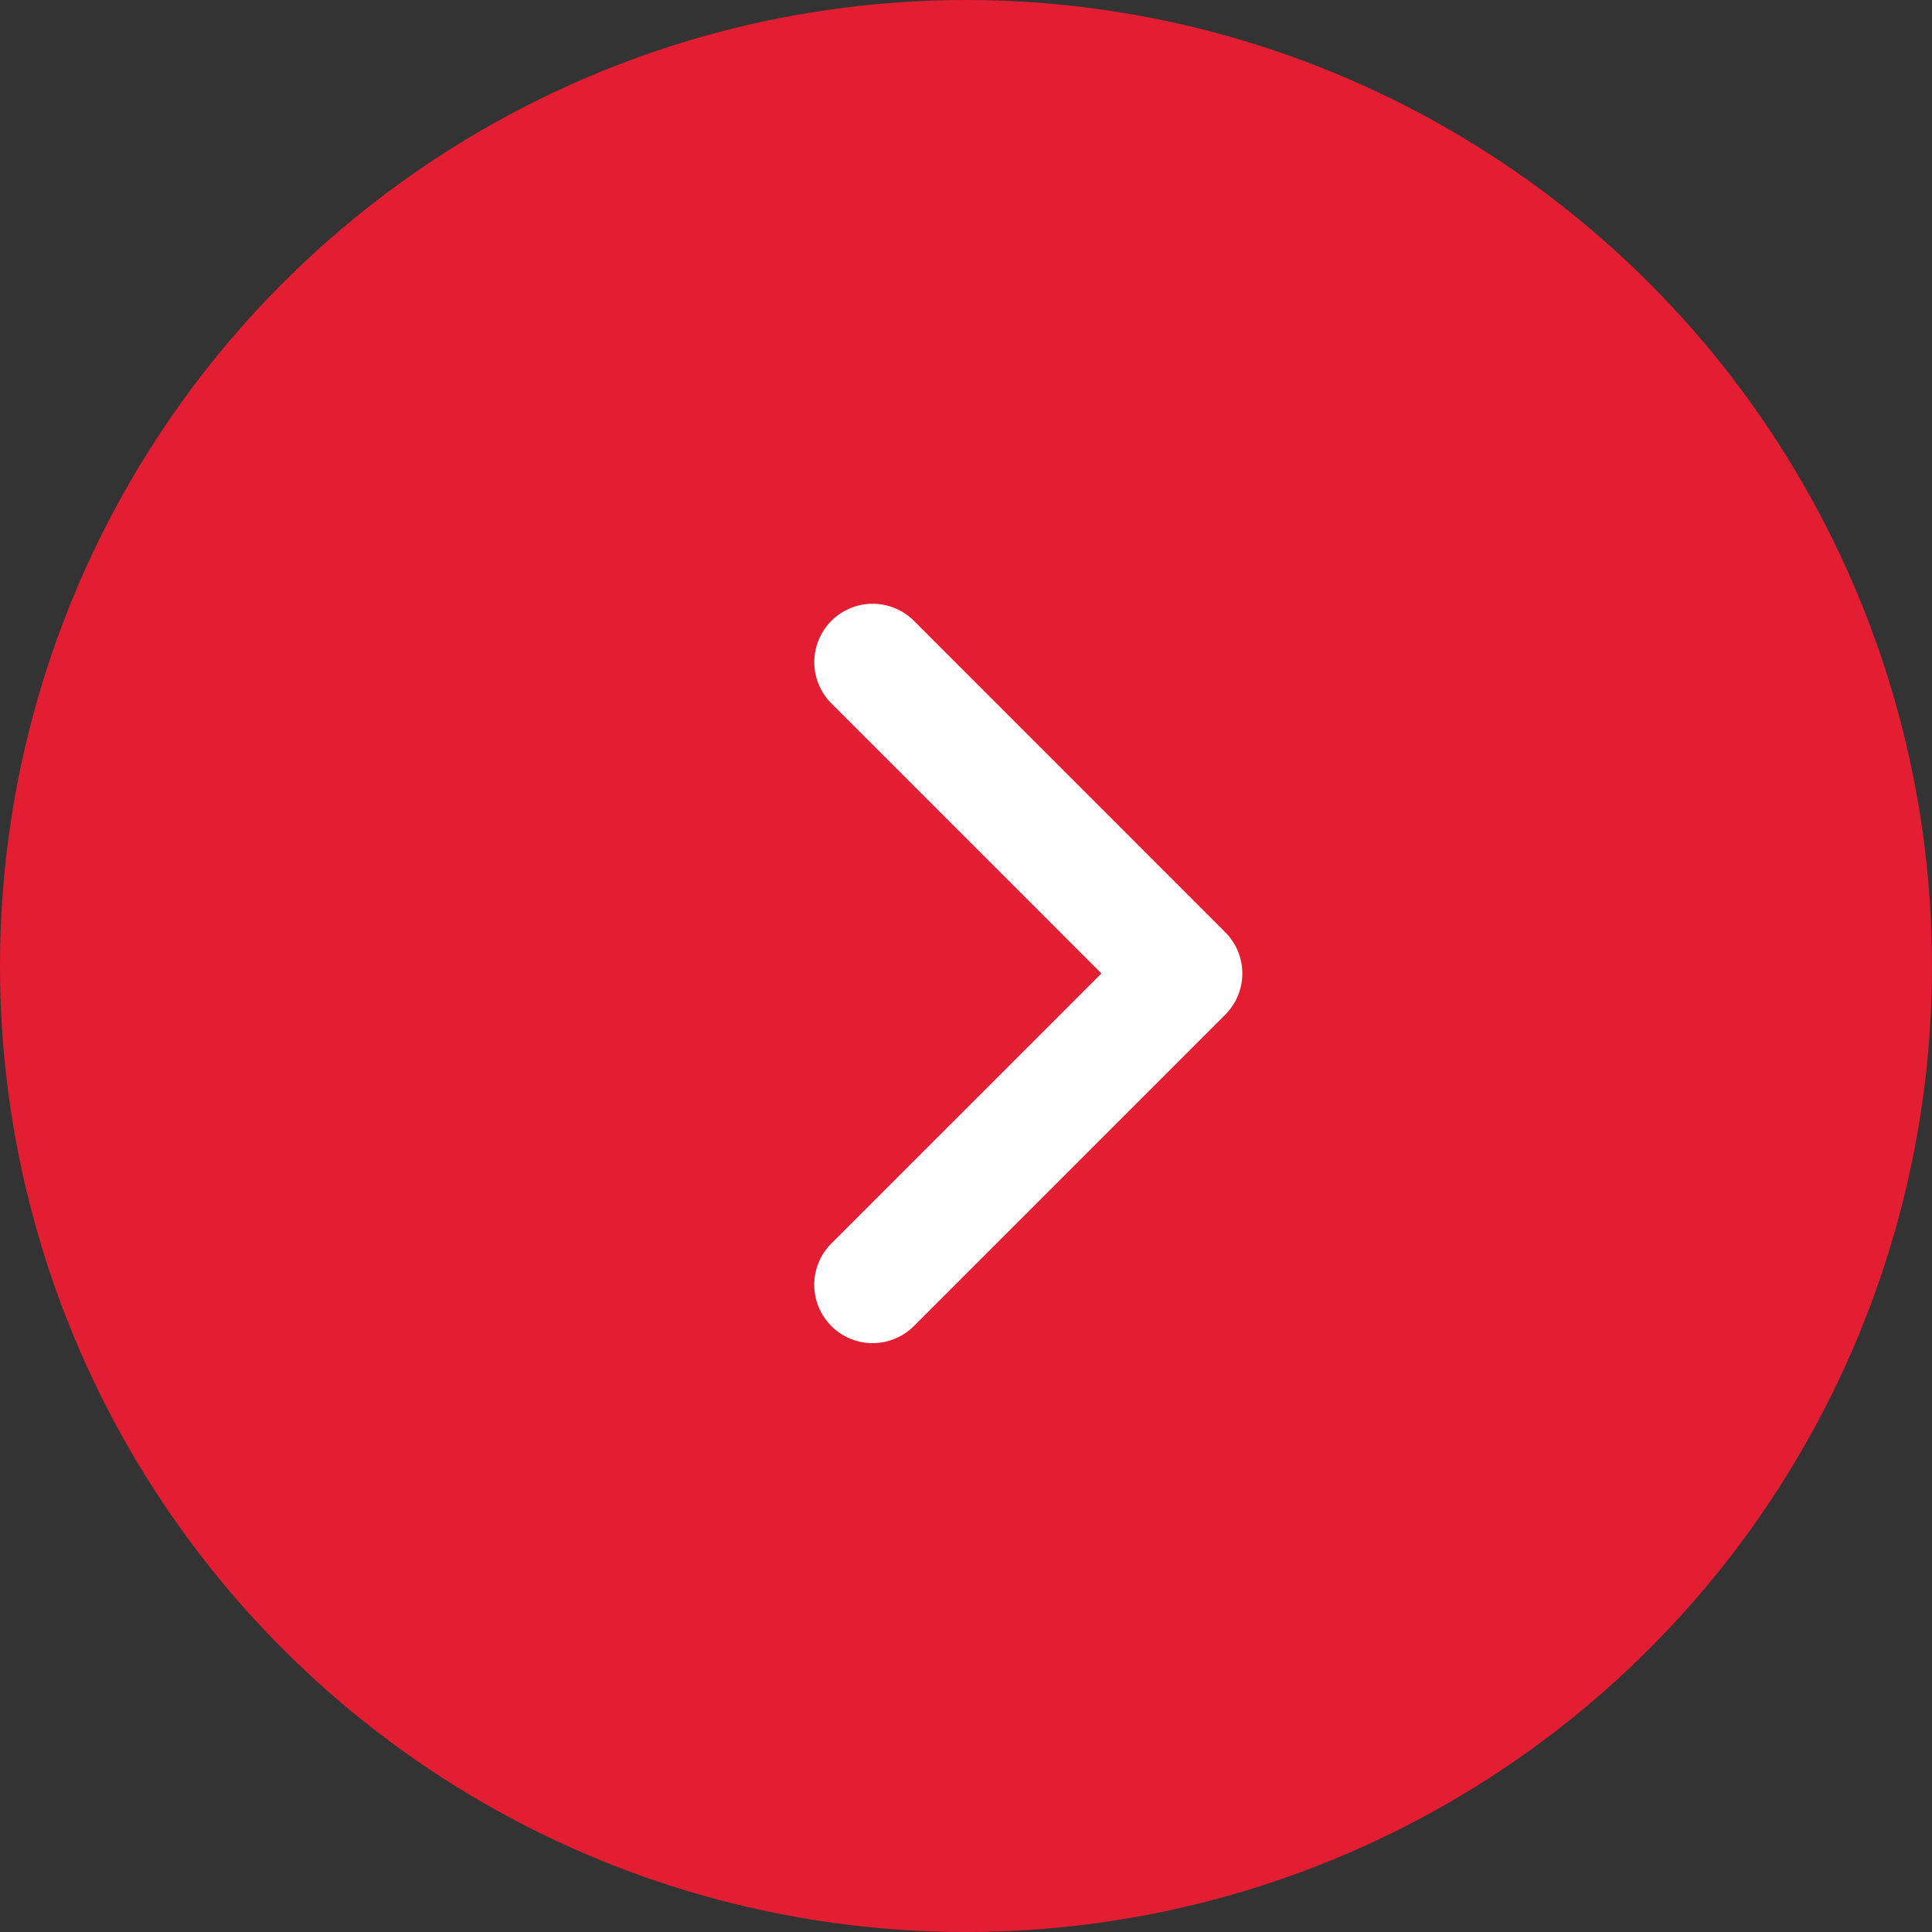 <svg xmlns="http://www.w3.org/2000/svg" width="100%" height="100%" viewBox="0 0 48 48">
  <rect x="0" y="0" width="48" height="48" fill="#333333" stroke="none"/>
  <g id="Group_25" data-name="Group 25" transform="translate(-1188 -477)">
    <circle id="Ellipse_11" data-name="Ellipse 11" cx="24" cy="24" r="24" transform="translate(1236 525) rotate(180)" fill="#e31e33"/>
    <g id="Caret_left" data-name="Caret left" transform="translate(1218.865 510.37) rotate(180)">
      <g id="Caret_left-2" data-name="Caret left" transform="translate(0 0)">
        <path id="Path" d="M10.21.425a1.45,1.45,0,0,1,0,2.051L3.5,9.185l6.709,6.709a1.45,1.45,0,0,1-2.051,2.051L.425,10.21a1.45,1.45,0,0,1,0-2.051L8.159.425A1.45,1.45,0,0,1,10.21.425Z" transform="translate(0 0)" fill="#fff"/>
      </g>
    </g>
  </g>
</svg>
